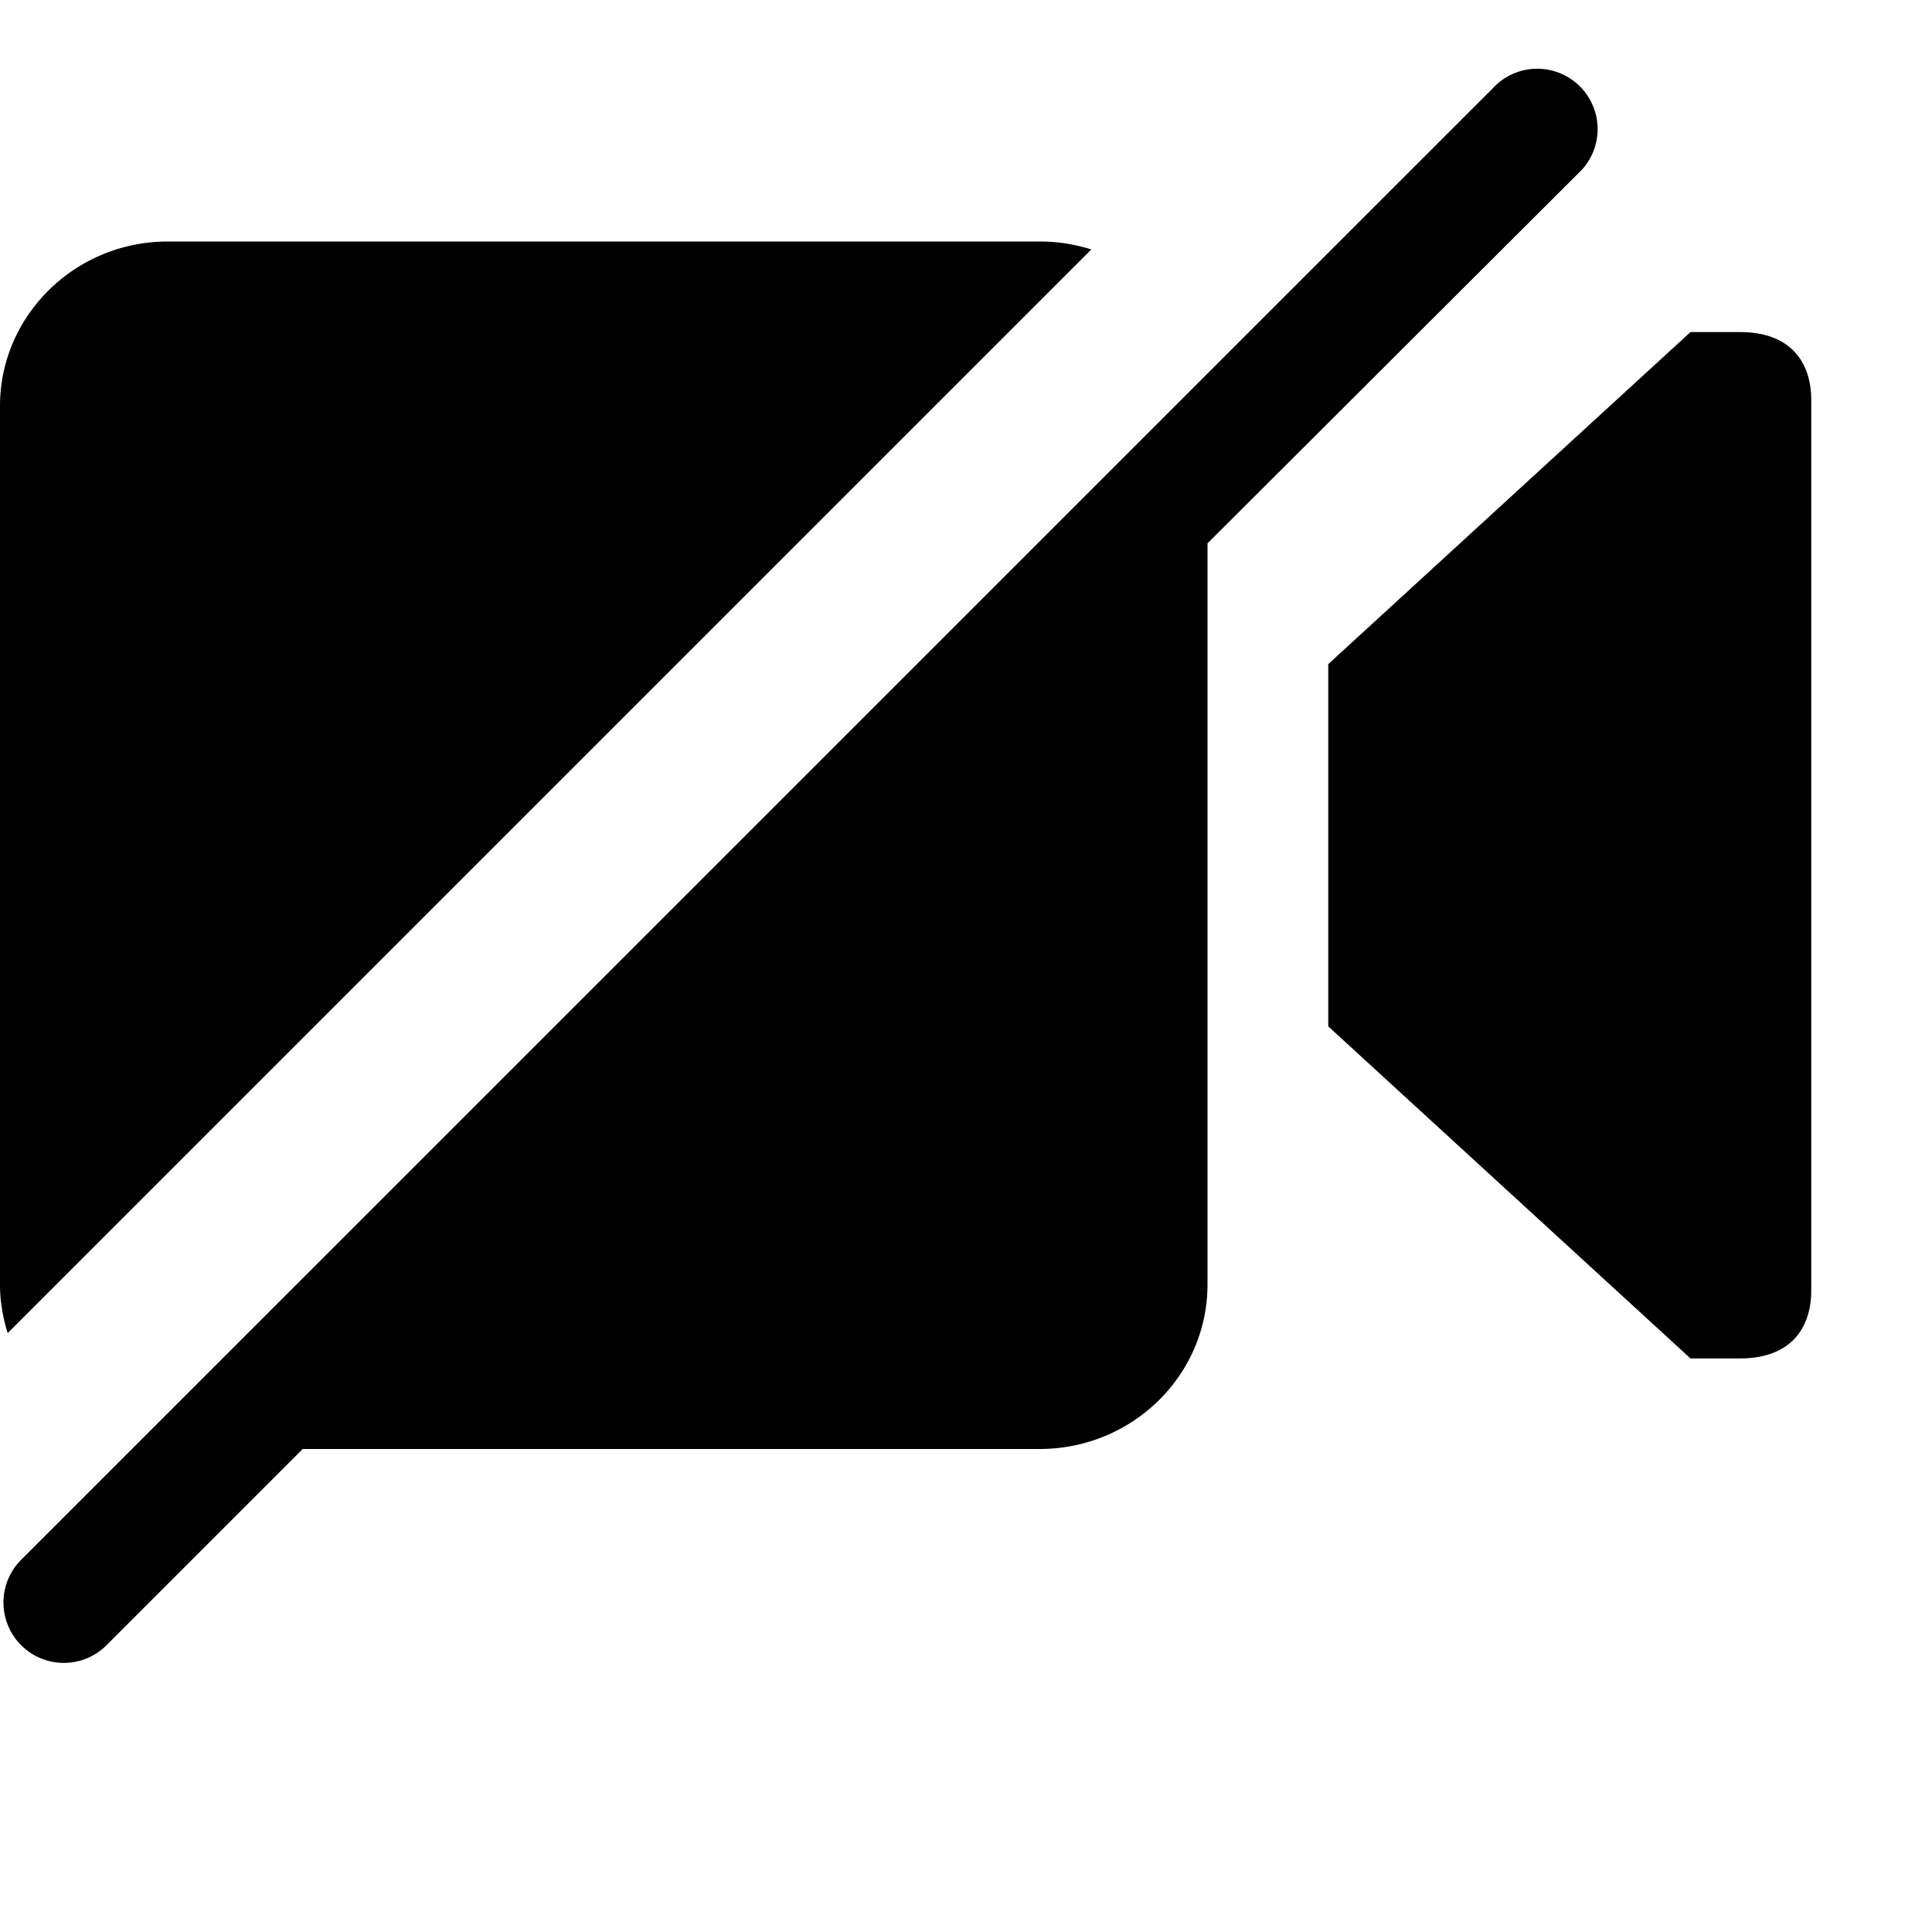 <svg xmlns="http://www.w3.org/2000/svg" width="16" height="16">
    <path d="M14.41 2.75H14L11 5.5v3l3 2.75h.41c.421 0 .59-.252.59-.562V3.312c0-.31-.169-.562-.59-.562z"/>
    <path d="M13.104 1.402a.5.5 0 00-.707-.705L.169 12.924a.5.5 0 00.707.707L2.507 12h6.102C9.377 12 10 11.391 10 10.637V4.5l3.104-3.098zM8.609 2H1.391c-.437 0-.826.197-1.081.506-.194.234-.31.532-.31.857v7.272c0 .142.023.277.064.405l8.974-8.974A1.41 1.41 0 008.609 2z"/>
</svg>
